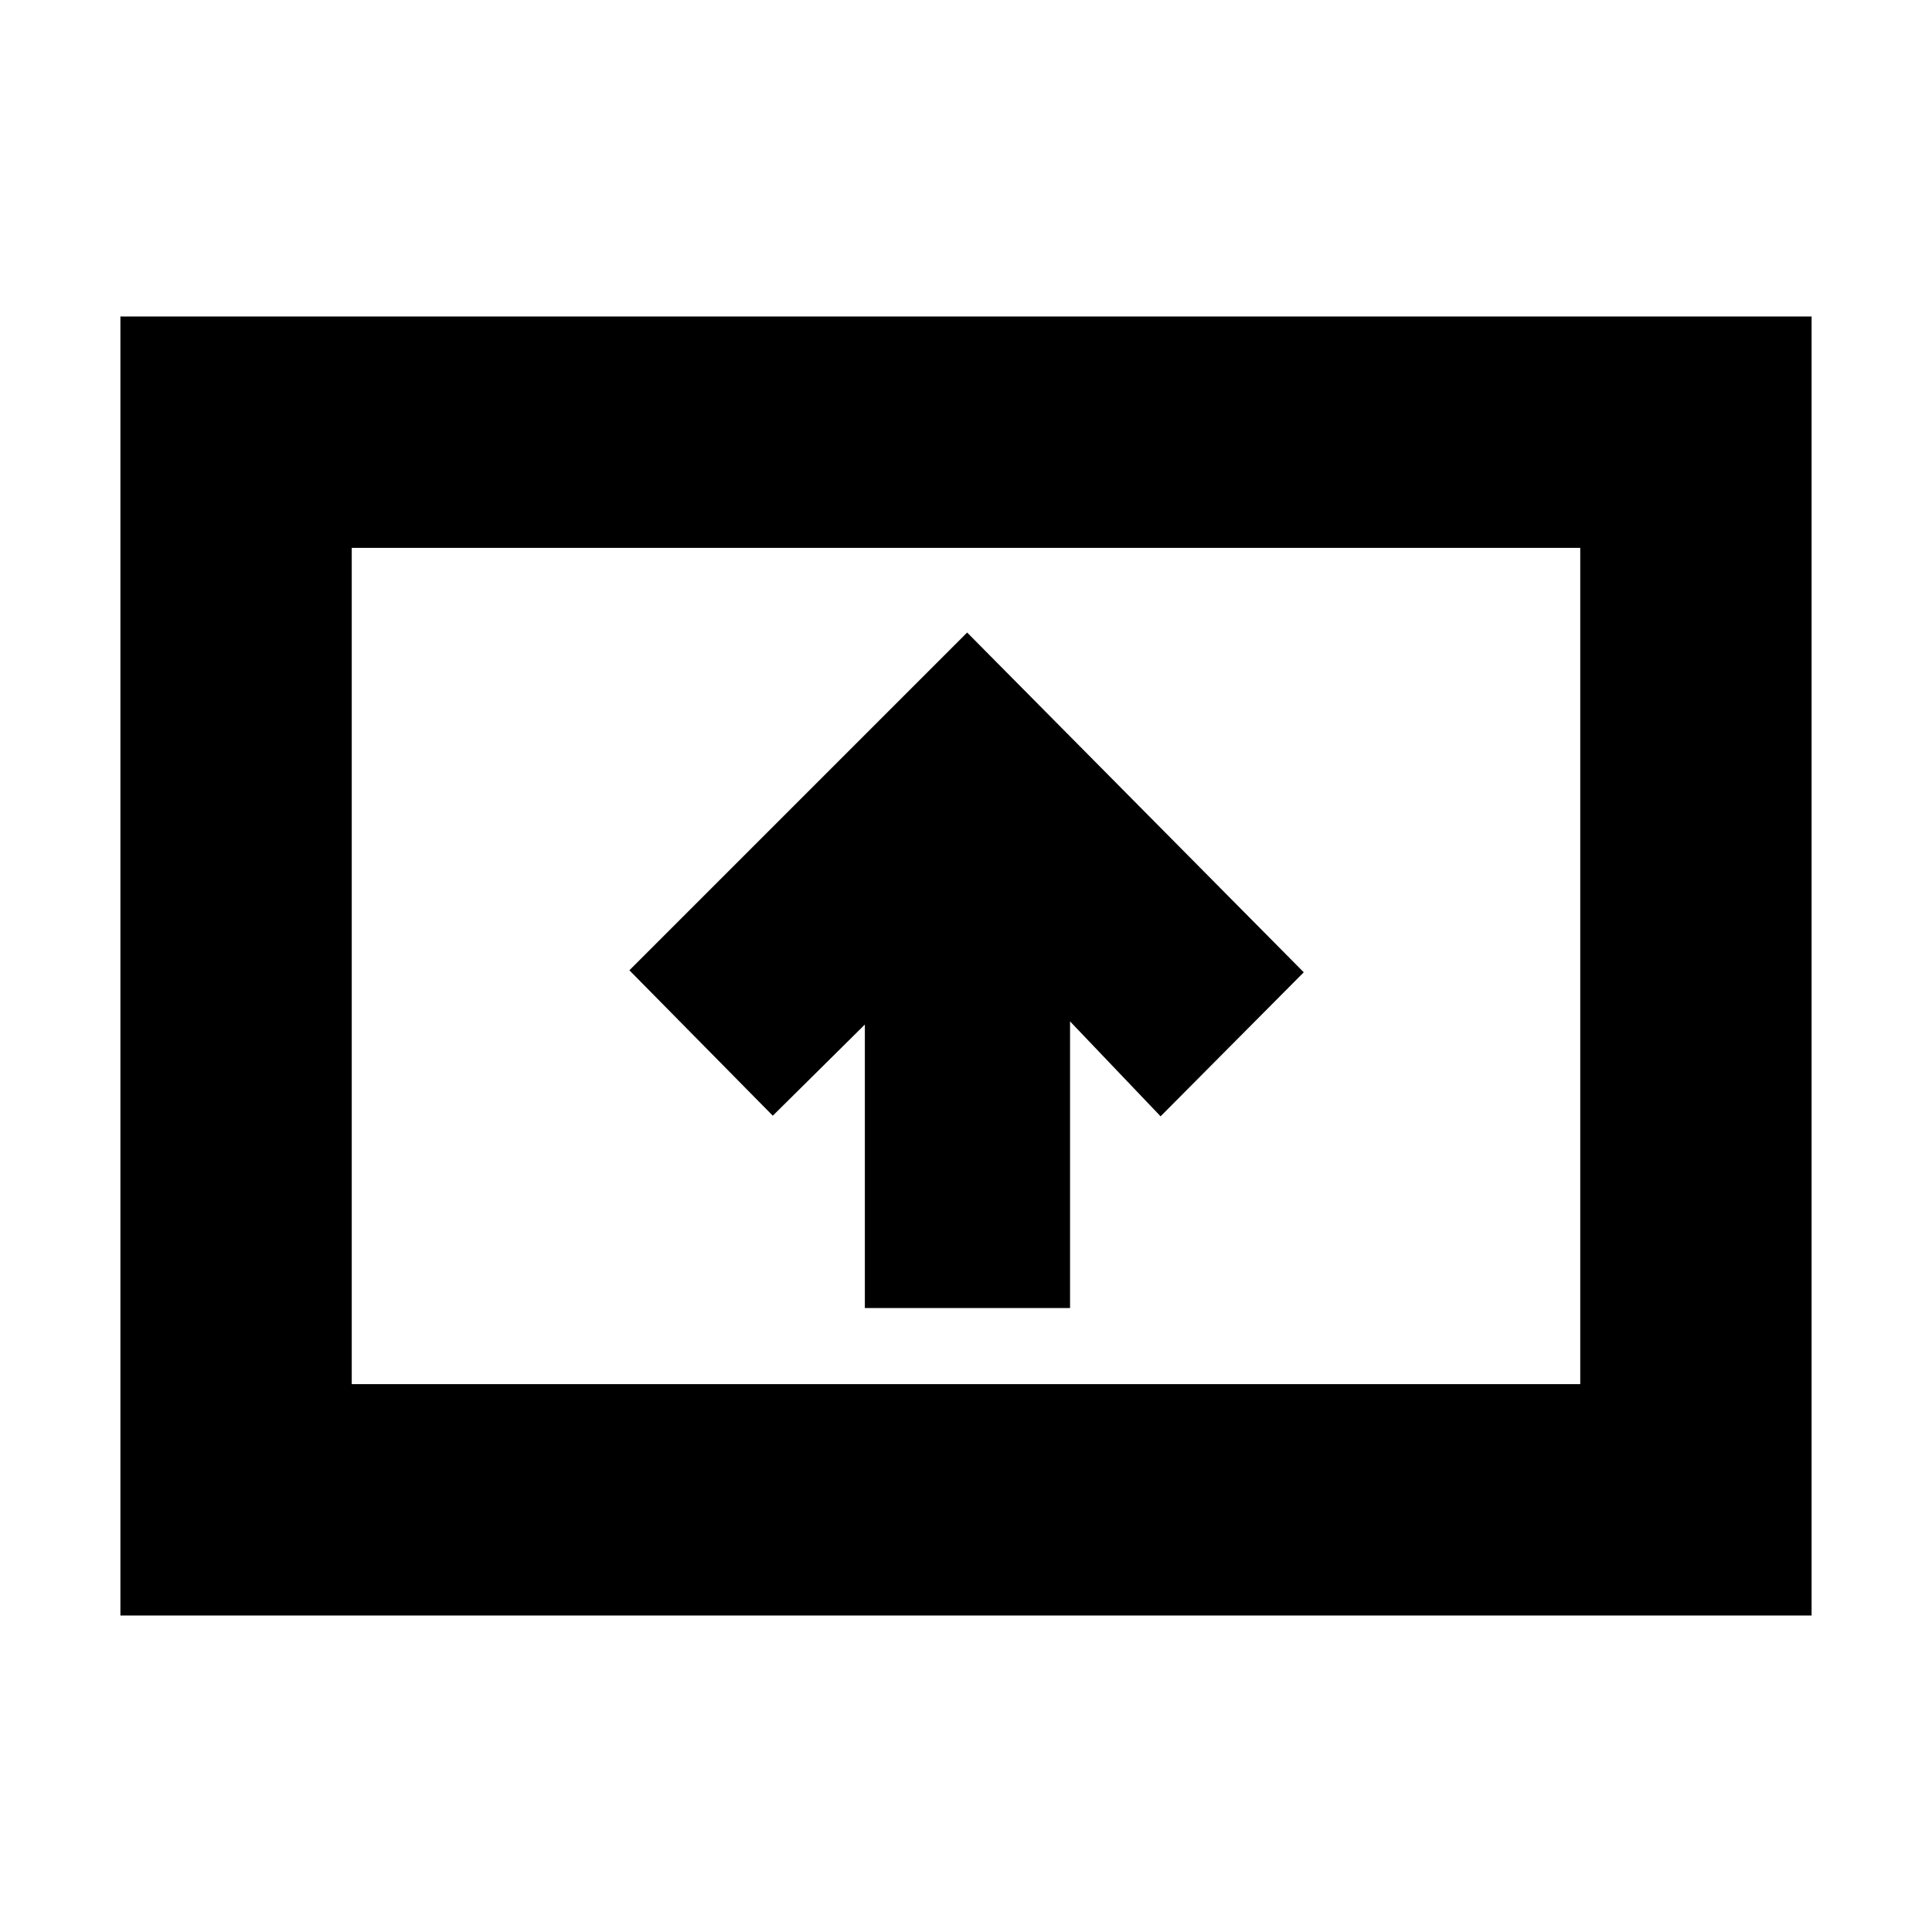 <svg xmlns="http://www.w3.org/2000/svg" height="20" viewBox="0 -960 960 960" width="20"><path d="M429.74-310.04H531.7v-142.44l44.99 47.17 71.14-71.56L480.57-645.7 312.74-477.87 384-405.61l45.74-45.3v140.87ZM59.83-157.26v-645.48h840.34v645.48H59.83Zm114.95-114.96h610.44v-415.56H174.78v415.56Zm0 0v-415.56 415.56Z"/></svg>